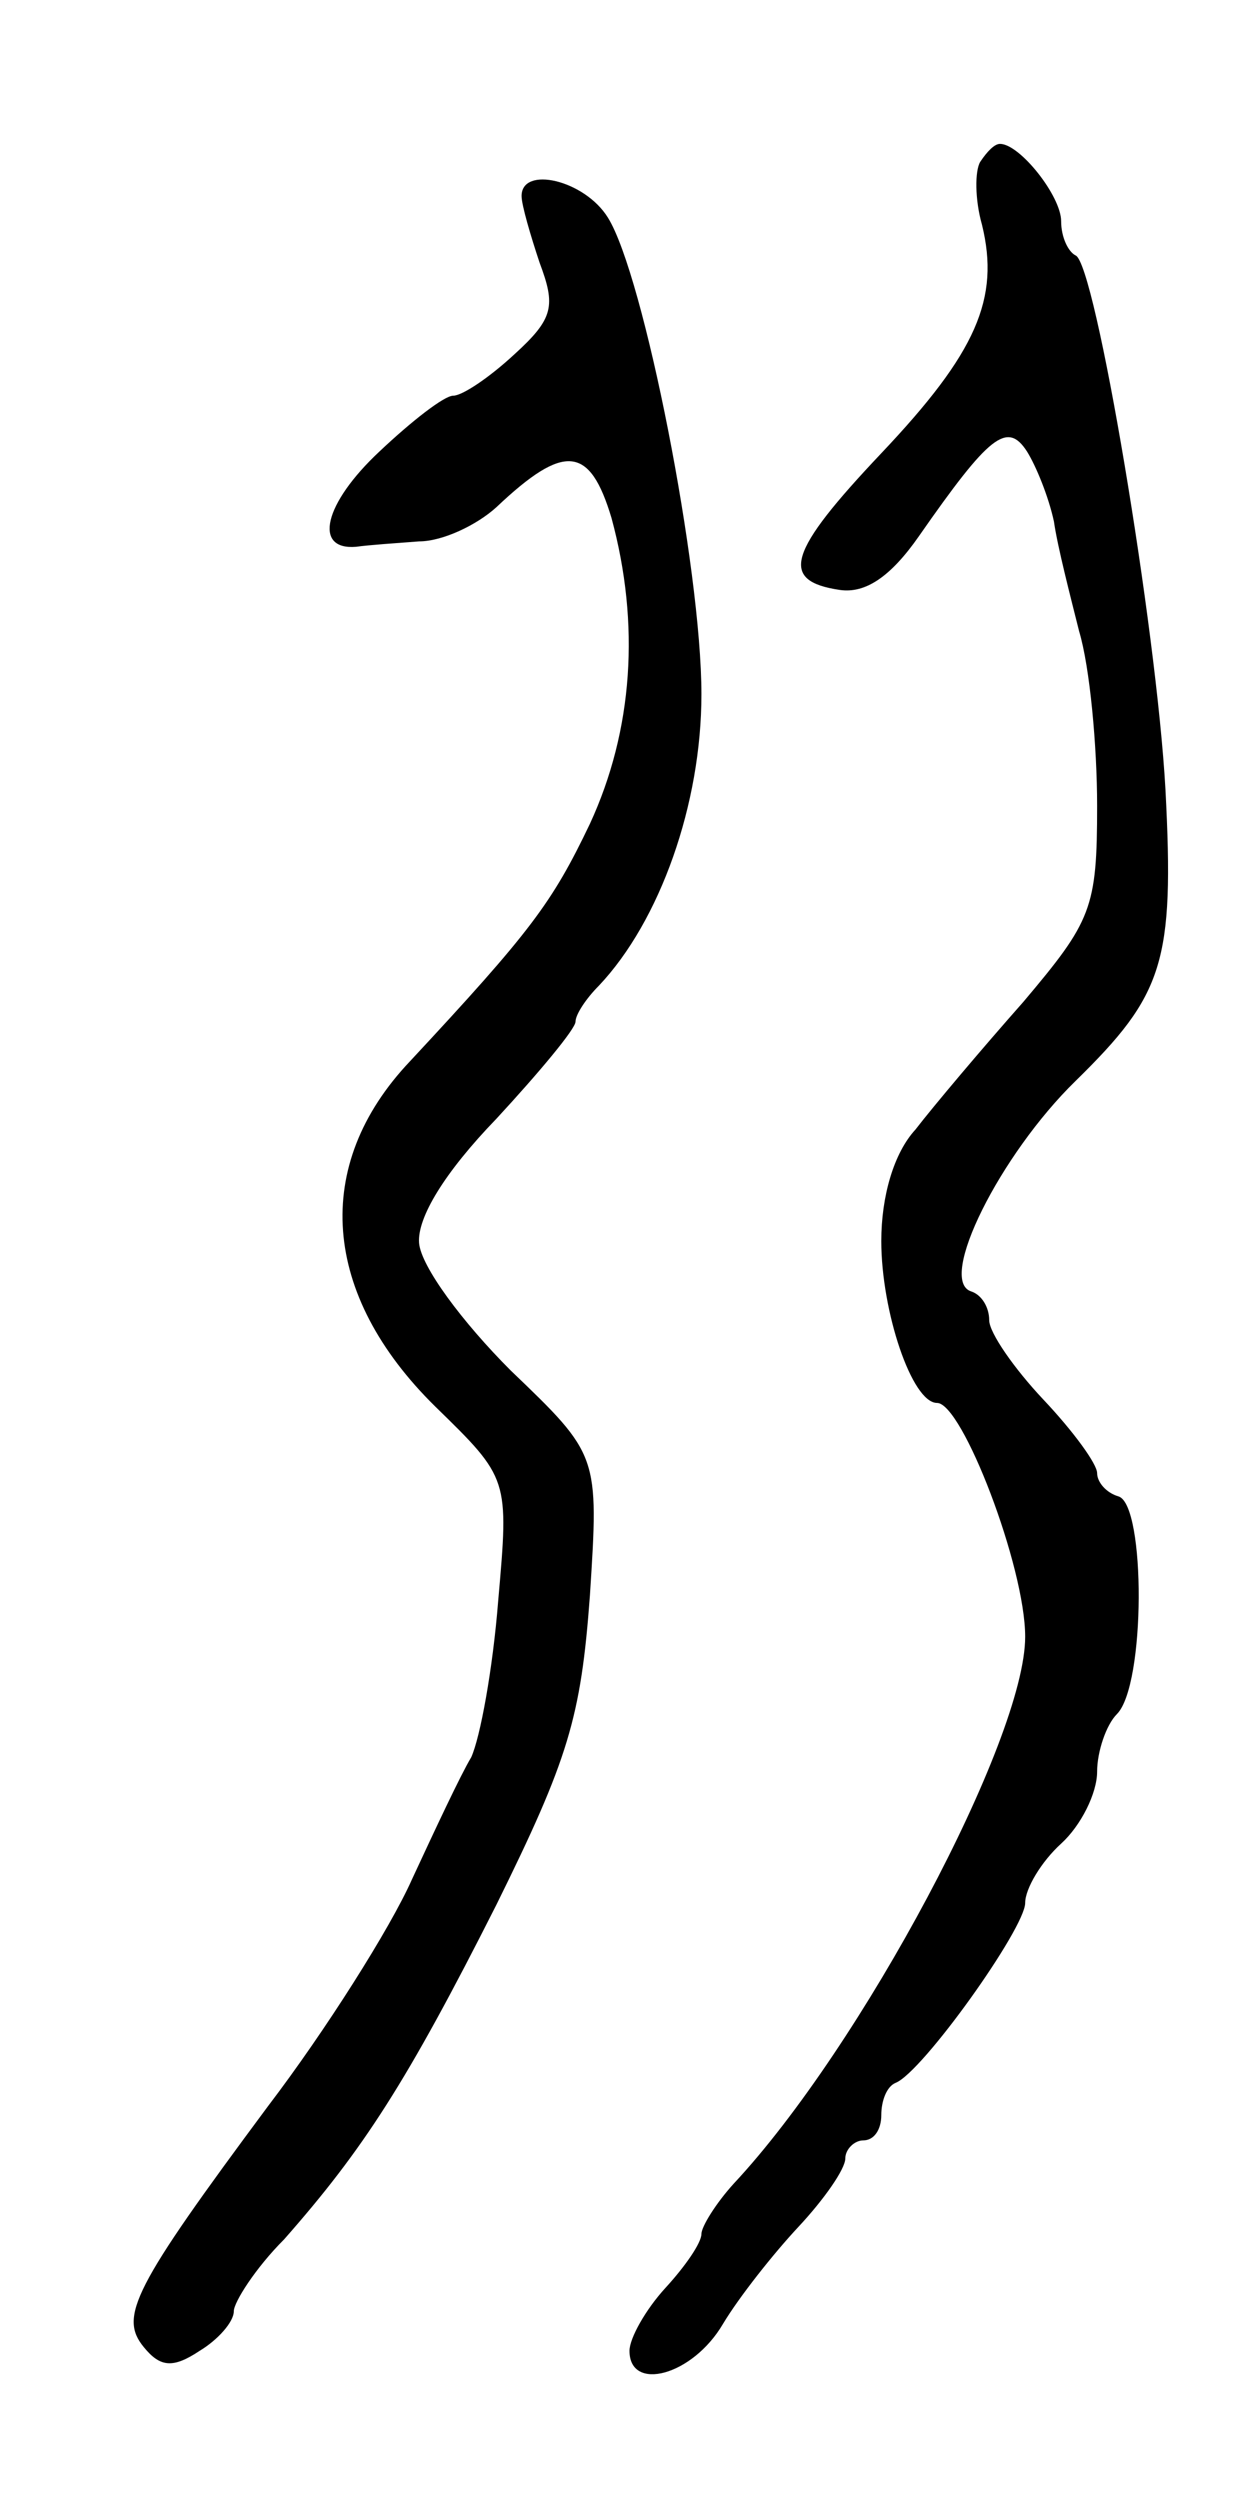<svg version="1.0" xmlns="http://www.w3.org/2000/svg"
 width="69pt" height="139pt" viewBox="0 0 69 139"
 preserveAspectRatio="xMidYMid meet">
<g transform="translate(0,139) scale(0.1,-0.1)"
fill="#000000" stroke="none">
<path d="M545 1300 c-3 -5 -3 -21 1 -35 10 -41 -3 -71 -56 -127 -52 -55 -57
-71 -23 -76 14 -2 28 7 44 30 39 56 49 64 60 47 5 -8 12 -25 15 -39 2 -14 9
-41 14 -61 6 -20 10 -64 10 -97 0 -57 -3 -64 -41 -109 -23 -26 -50 -58 -60
-71 -12 -13 -19 -37 -19 -62 0 -39 17 -90 31 -90 14 0 49 -91 49 -130 0 -57
-91 -228 -162 -304 -10 -11 -18 -24 -18 -28 0 -5 -9 -18 -20 -30 -11 -12 -20
-28 -20 -35 0 -23 35 -14 52 15 9 15 28 39 42 54 14 15 26 32 26 38 0 5 5 10
10 10 6 0 10 6 10 14 0 8 3 16 8 18 15 6 72 86 72 100 0 8 9 23 20 33 11 10
20 28 20 40 0 11 5 26 11 32 16 16 16 116 1 121 -7 2 -12 8 -12 13 0 5 -13 23
-30 41 -16 17 -30 37 -30 44 0 7 -4 14 -10 16 -19 6 16 76 58 117 49 48 55 66
50 162 -5 90 -39 293 -50 297 -4 2 -8 10 -8 19 0 14 -23 43 -34 43 -3 0 -7 -4
-11 -10z"/>
<path d="M290 1281 c0 -5 5 -22 10 -37 9 -24 8 -31 -14 -51 -14 -13 -29 -23
-34 -23 -5 0 -23 -14 -41 -31 -31 -29 -37 -55 -13 -53 7 1 22 2 35 3 13 0 32
9 43 19 38 36 52 34 64 -6 16 -59 12 -118 -12 -170 -21 -44 -33 -60 -100 -132
-55 -58 -49 -130 14 -192 41 -40 41 -40 35 -108 -3 -38 -10 -76 -15 -87 -6
-10 -20 -40 -33 -68 -12 -27 -48 -84 -80 -126 -75 -101 -83 -117 -69 -134 9
-11 16 -12 31 -2 10 6 19 16 19 22 0 5 12 24 28 40 44 50 68 87 118 186 40 81
47 104 52 172 5 78 5 78 -44 125 -27 27 -50 58 -51 71 -1 14 14 39 43 69 24
26 44 50 44 54 0 4 6 13 13 20 34 36 57 101 57 162 0 70 -32 233 -52 265 -13
21 -48 29 -48 12z"/>
</g>
</svg>
